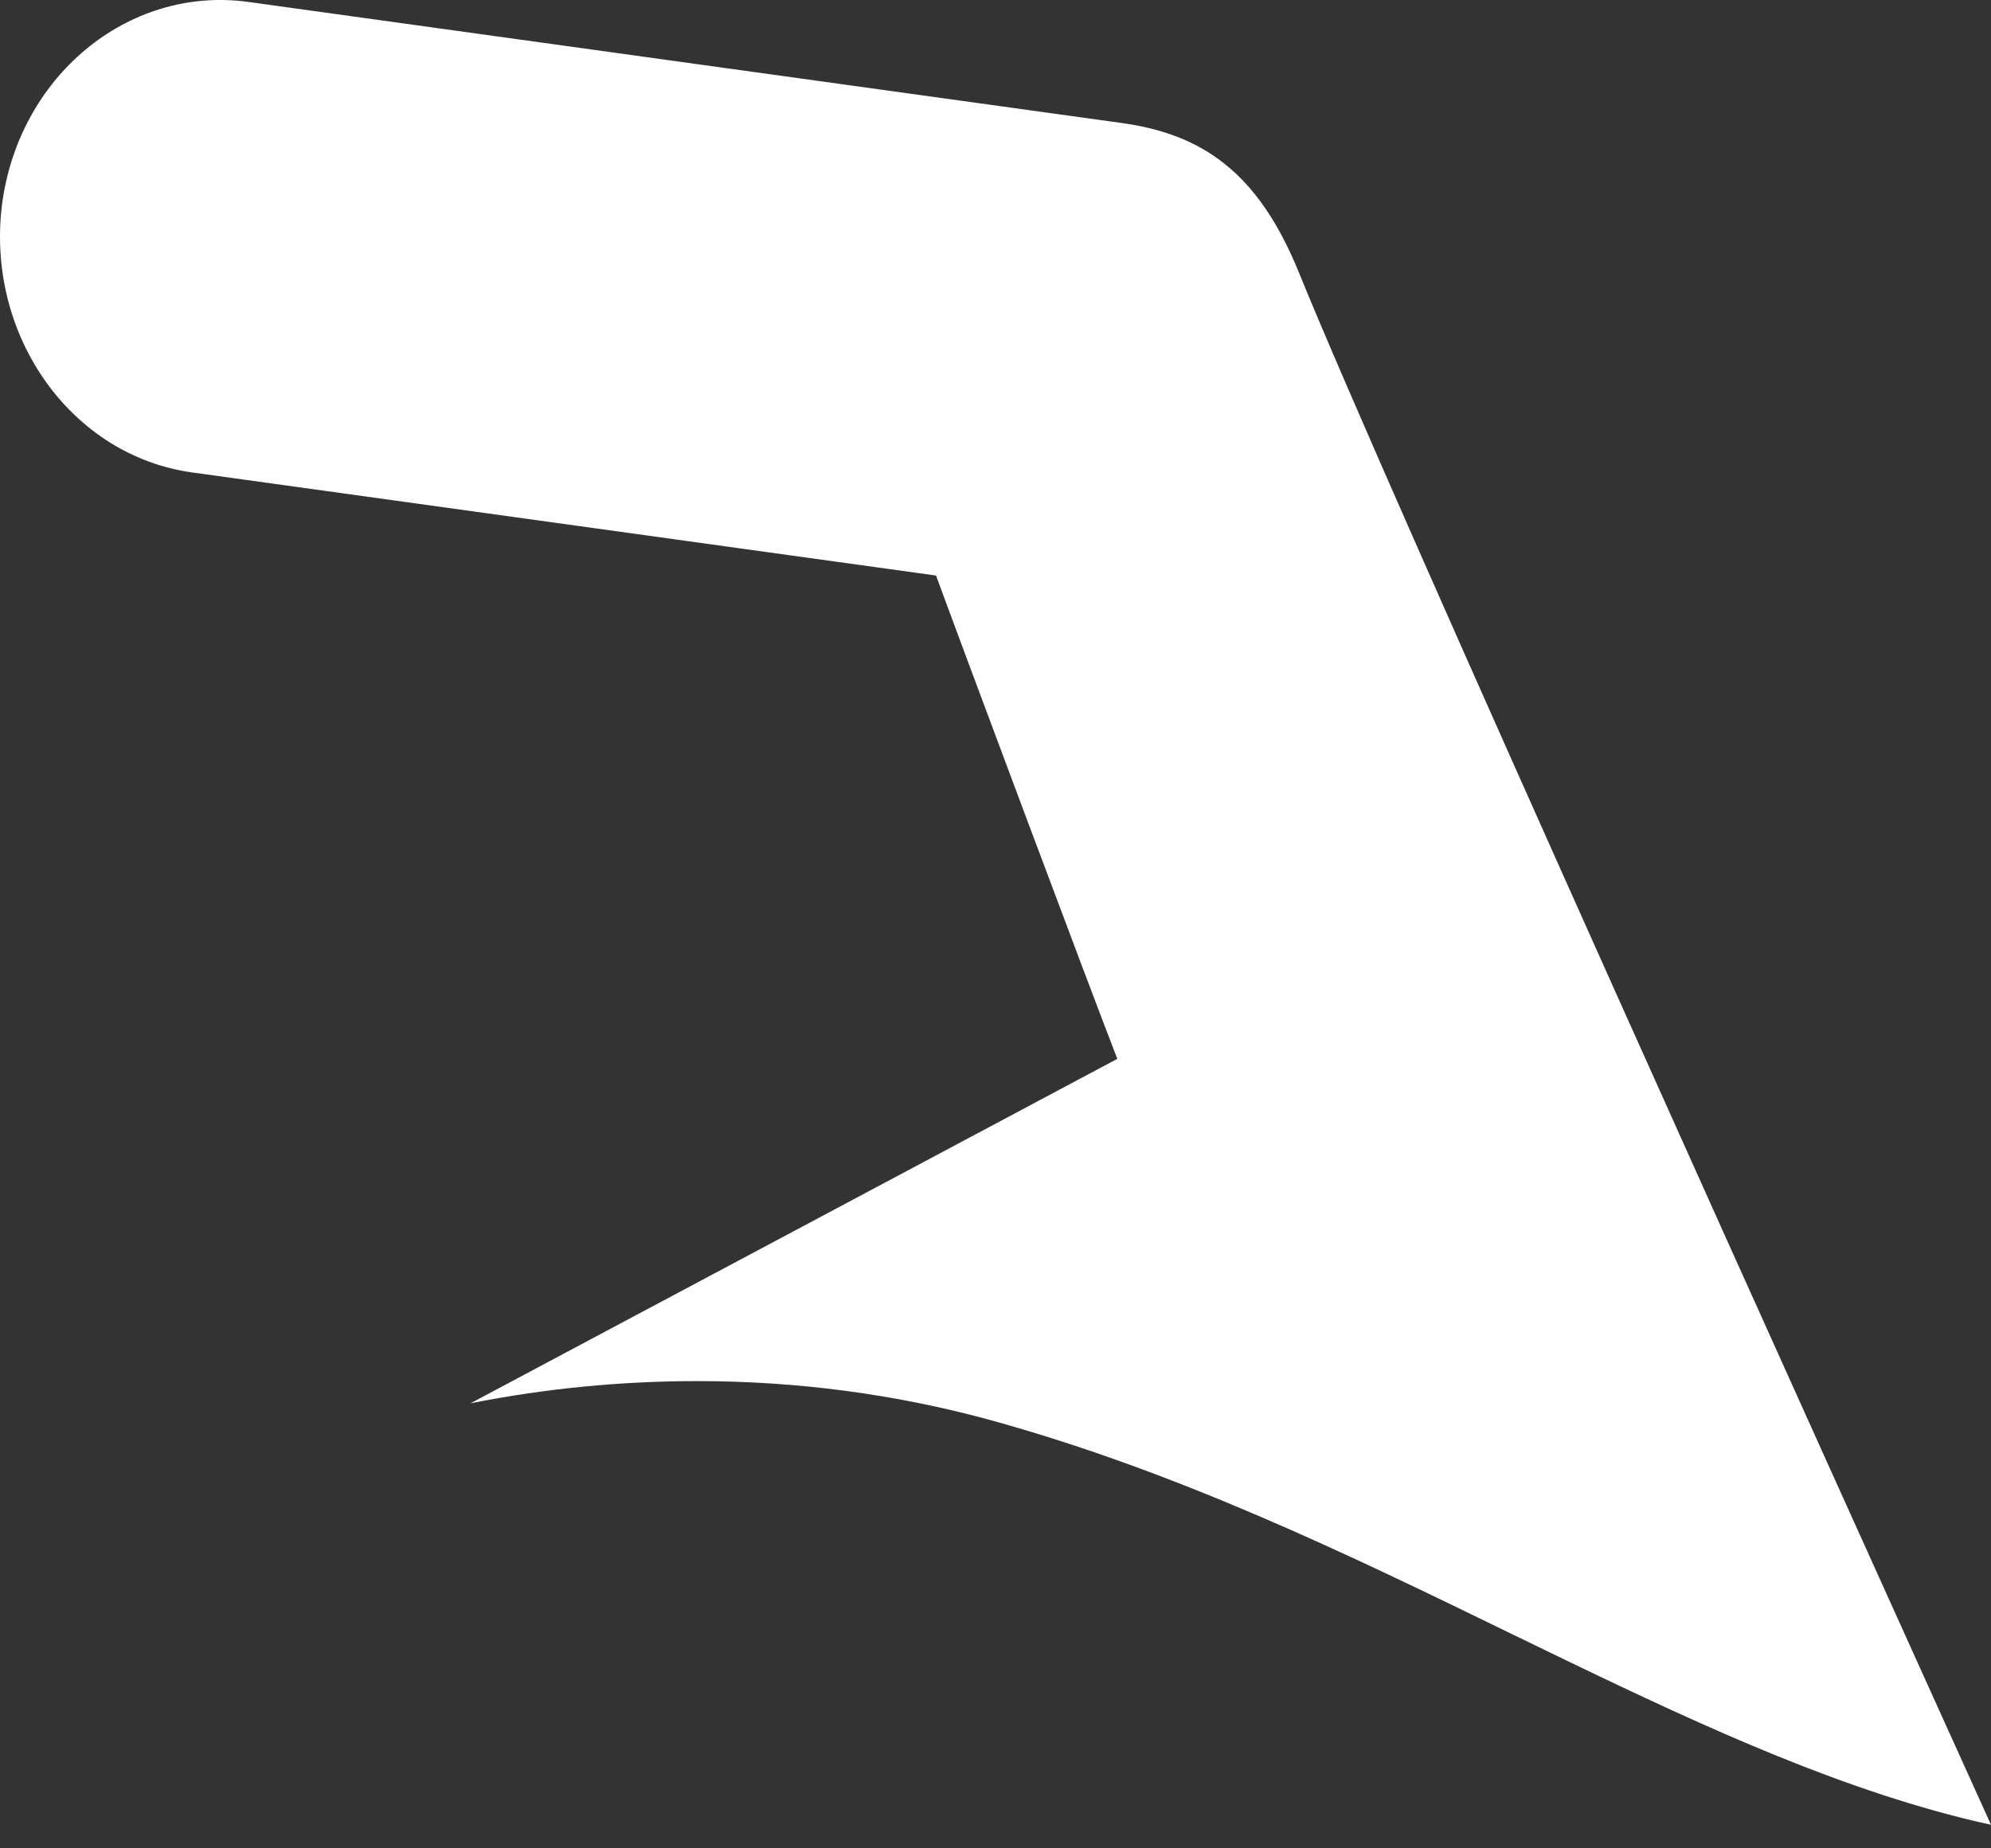 <svg width="56" height="52" viewBox="0 0 56 52" fill="none" xmlns="http://www.w3.org/2000/svg">
<rect x="0" y="0" width="56" height="52" fill="#333333" stroke="none"/>
<path d="M5.409 13.292L26.328 16.192C27.059 18.191 30.738 28.031 31.428 29.793H31.418C25.358 33.026 19.298 36.247 13.235 39.479C15.34 39.062 17.471 38.855 19.615 38.855C22.418 38.855 25.166 39.222 27.79 39.933C33.082 41.385 37.863 43.7 42.486 45.953C46.604 47.952 50.504 49.848 54.395 50.935C54.944 51.091 55.472 51.222 56 51.337C51.388 41.154 38.988 13.718 36.538 7.678C35.387 4.831 33.801 3.774 31.553 3.461L6.983 0.054C3.592 -0.411 0.489 2.168 0.048 5.824C-0.373 9.48 2.019 12.826 5.409 13.292Z" fill="white"/>
</svg>
